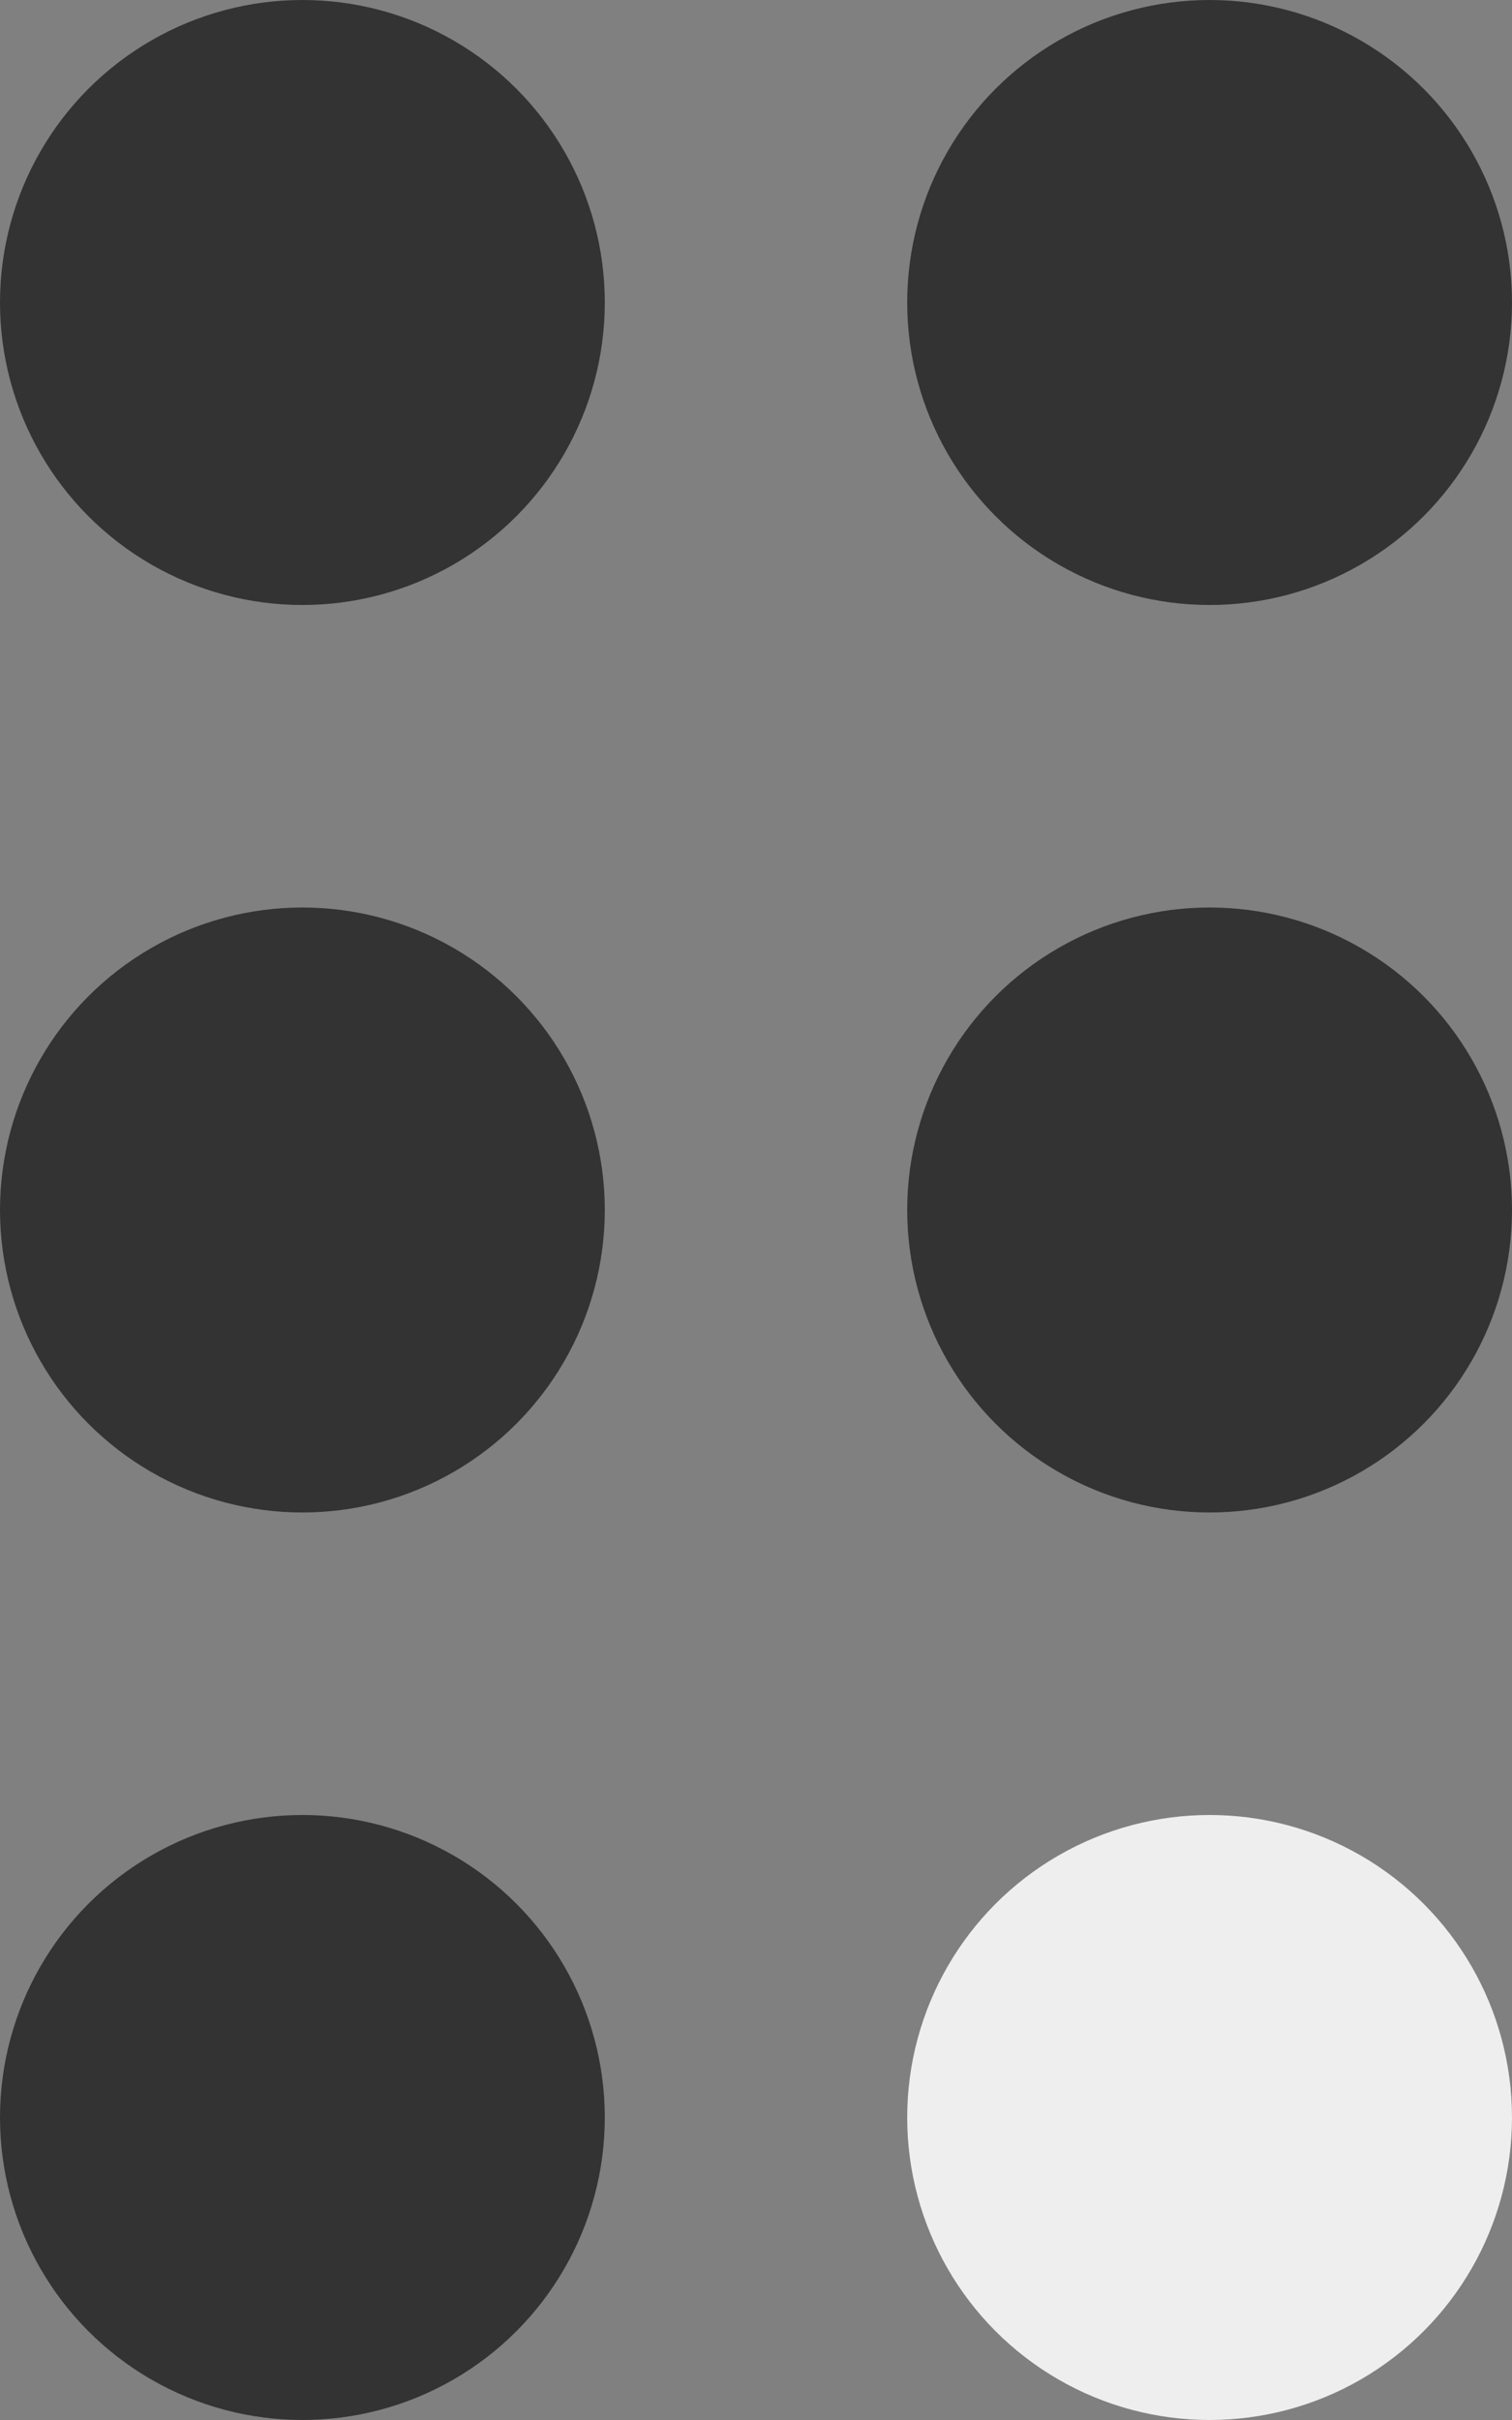 <svg width="10" height="16" viewBox="0 0 10 16" fill="none" xmlns="http://www.w3.org/2000/svg">
<rect x="0" y="0" width="10" height="16" fill="#808080" stroke="none"/>
<circle cx="2" cy="2" r="2" fill="#333333"/>
<circle cx="8" cy="2" r="2" fill="#333333"/>
<circle cx="2" cy="8" r="2" fill="#333333"/>
<circle cx="2" cy="14" r="2" fill="#333333"/>
<circle cx="8" cy="8" r="2" fill="#333333"/>
<circle cx="8" cy="14" r="2" fill="#EEEEEE"/>
</svg>
